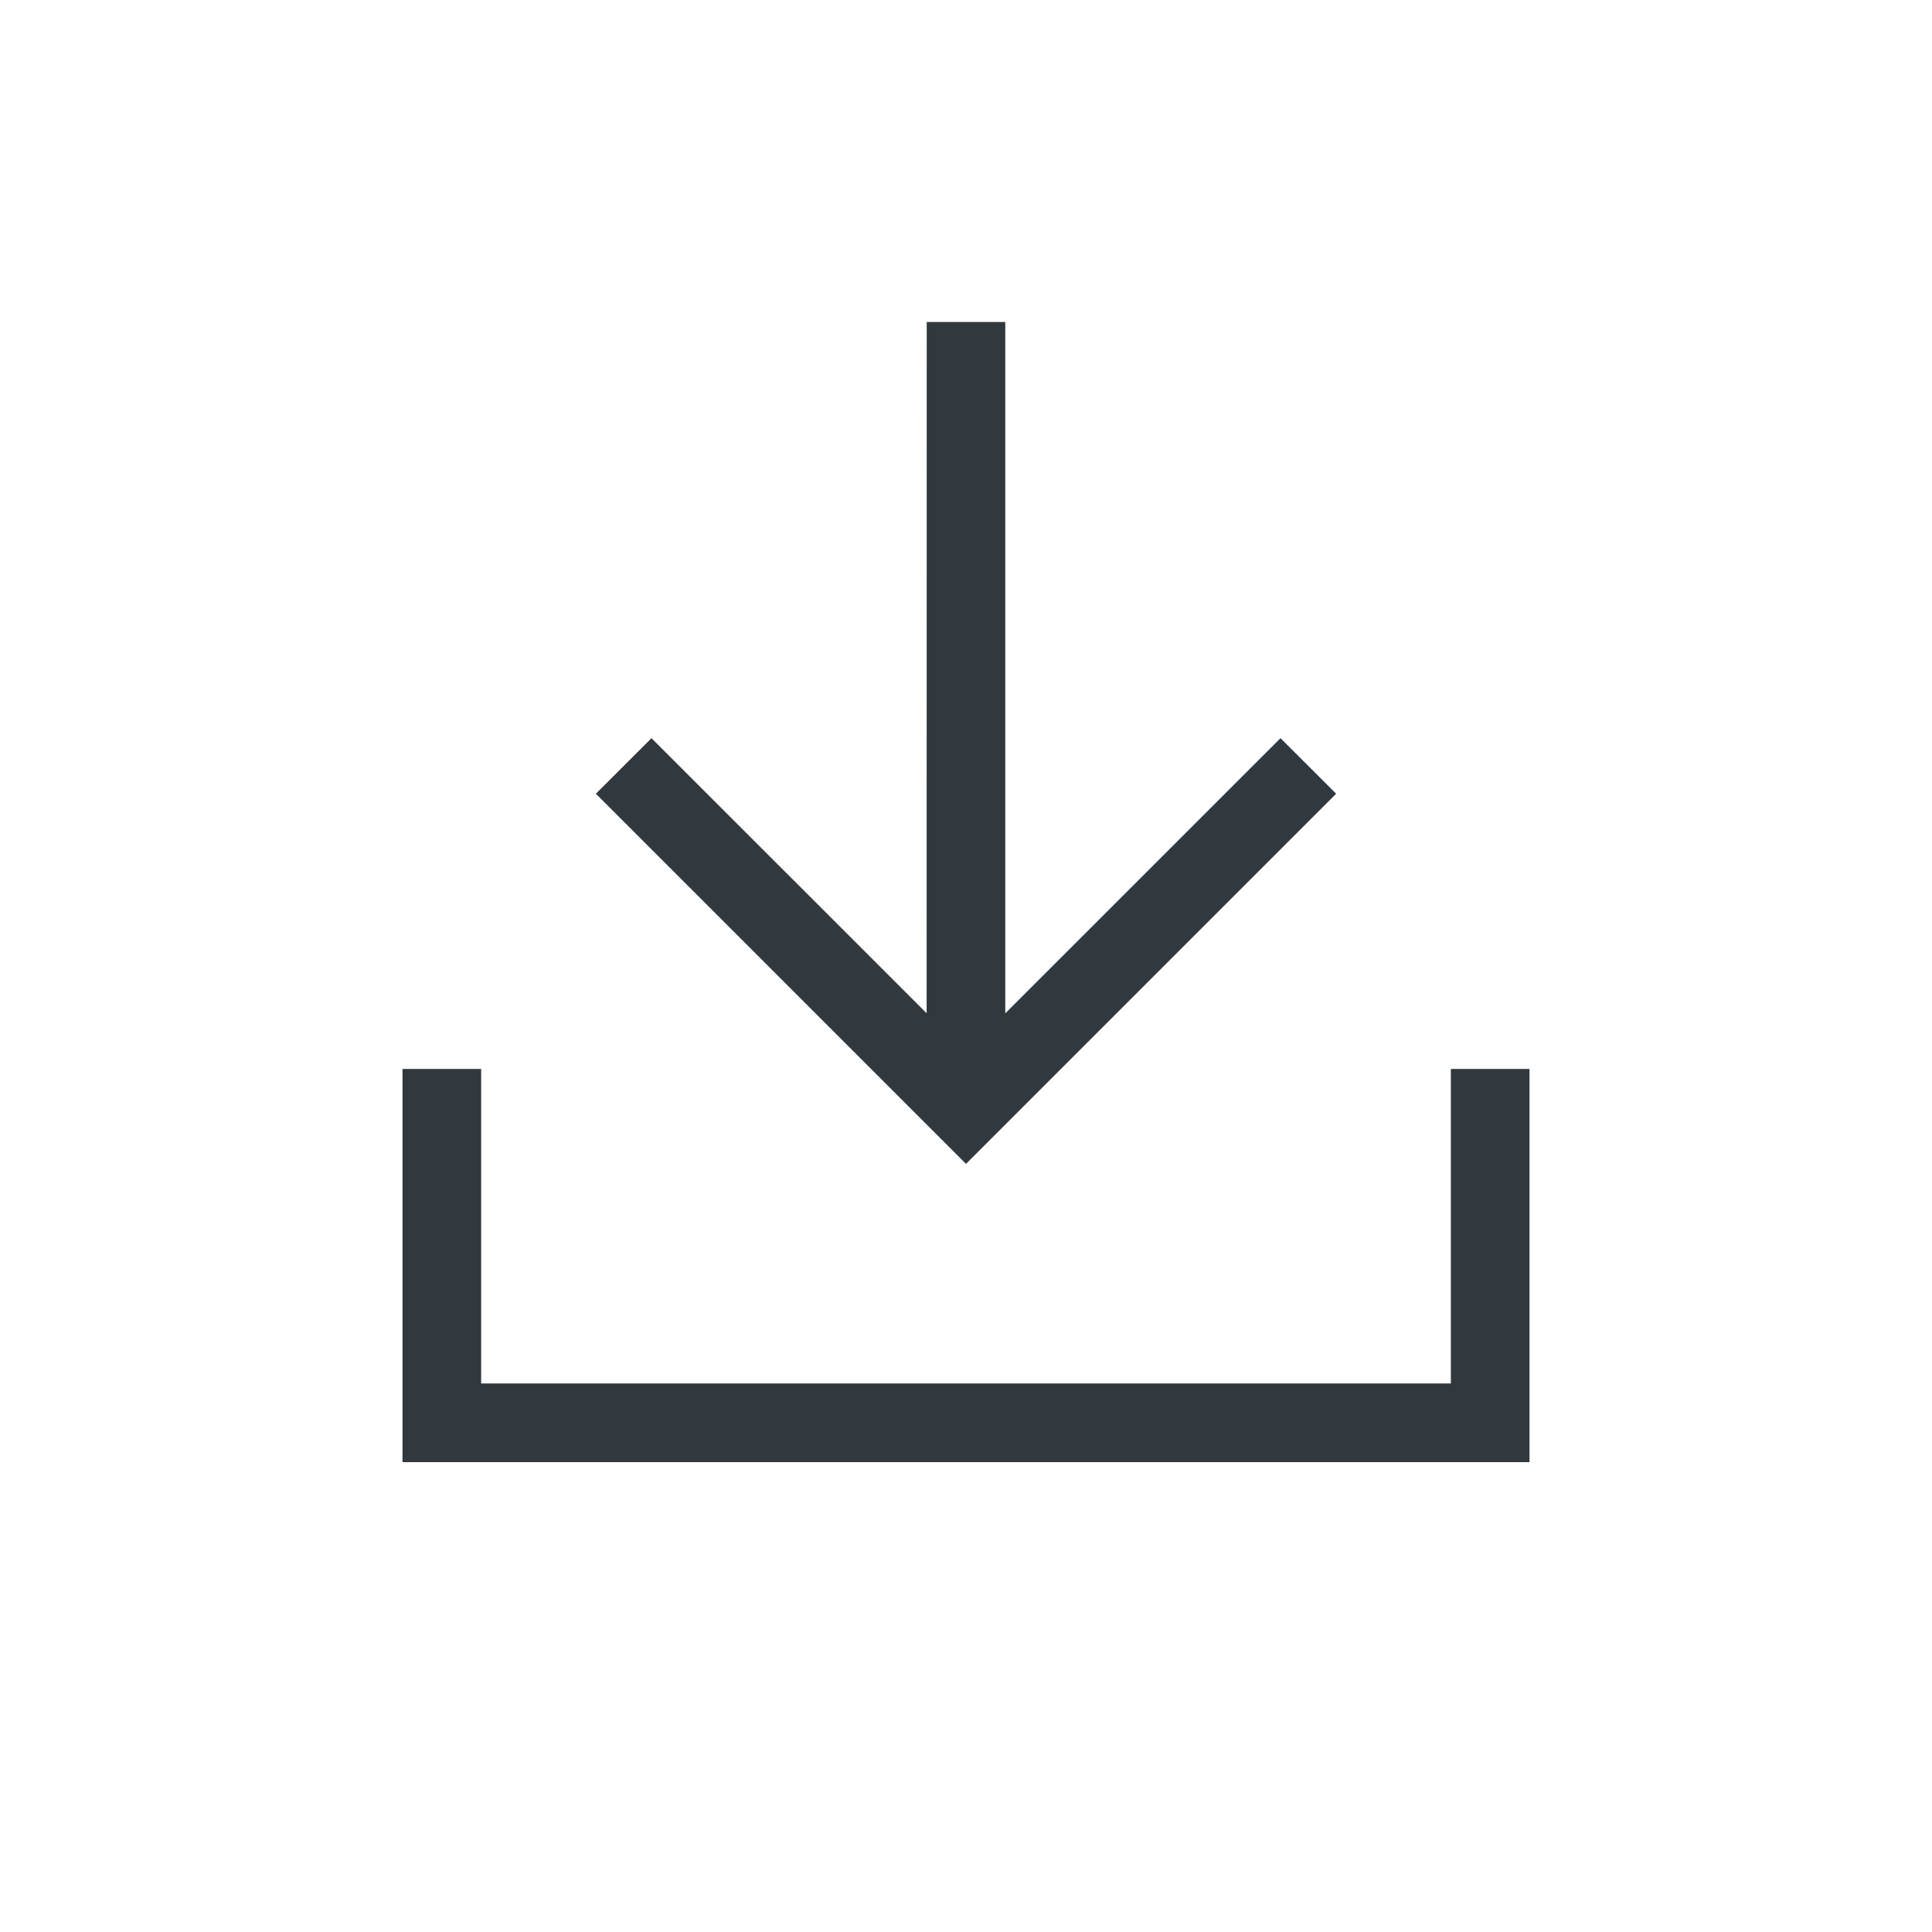 <?xml version="1.0" encoding="UTF-8"?><svg version="1.1" width="24px" height="24px" viewBox="0 0 24.0 24.0" xmlns="http://www.w3.org/2000/svg" xmlns:xlink="http://www.w3.org/1999/xlink"><defs><clipPath id="i0"><path d="M0.977,9.279 L0.977,13.186 L13.023,13.186 L13.023,9.279 L14,9.279 L14,14.163 L0,14.163 L0,9.279 L0.977,9.279 Z M7.488,0 L7.488,8.588 L10.907,5.17 L11.598,5.86 L7,10.458 L2.402,5.86 L3.093,5.17 L6.511,8.587 L6.512,0 L7.488,0 Z"></path></clipPath><clipPath id="i1"><path d="M24,0 L24,24 L0,24 L0,0 L24,0 Z"></path></clipPath></defs><g transform="translate(5.0 4.0)"><g clip-path="url(#i0)"><g transform="translate(-5.0 -4.0)"><g clip-path="url(#i1)"><polygon points="5,4 19,4 19,18.163 5,18.163 5,4" stroke="none" fill="#31393E"></polygon></g></g></g></g></svg>